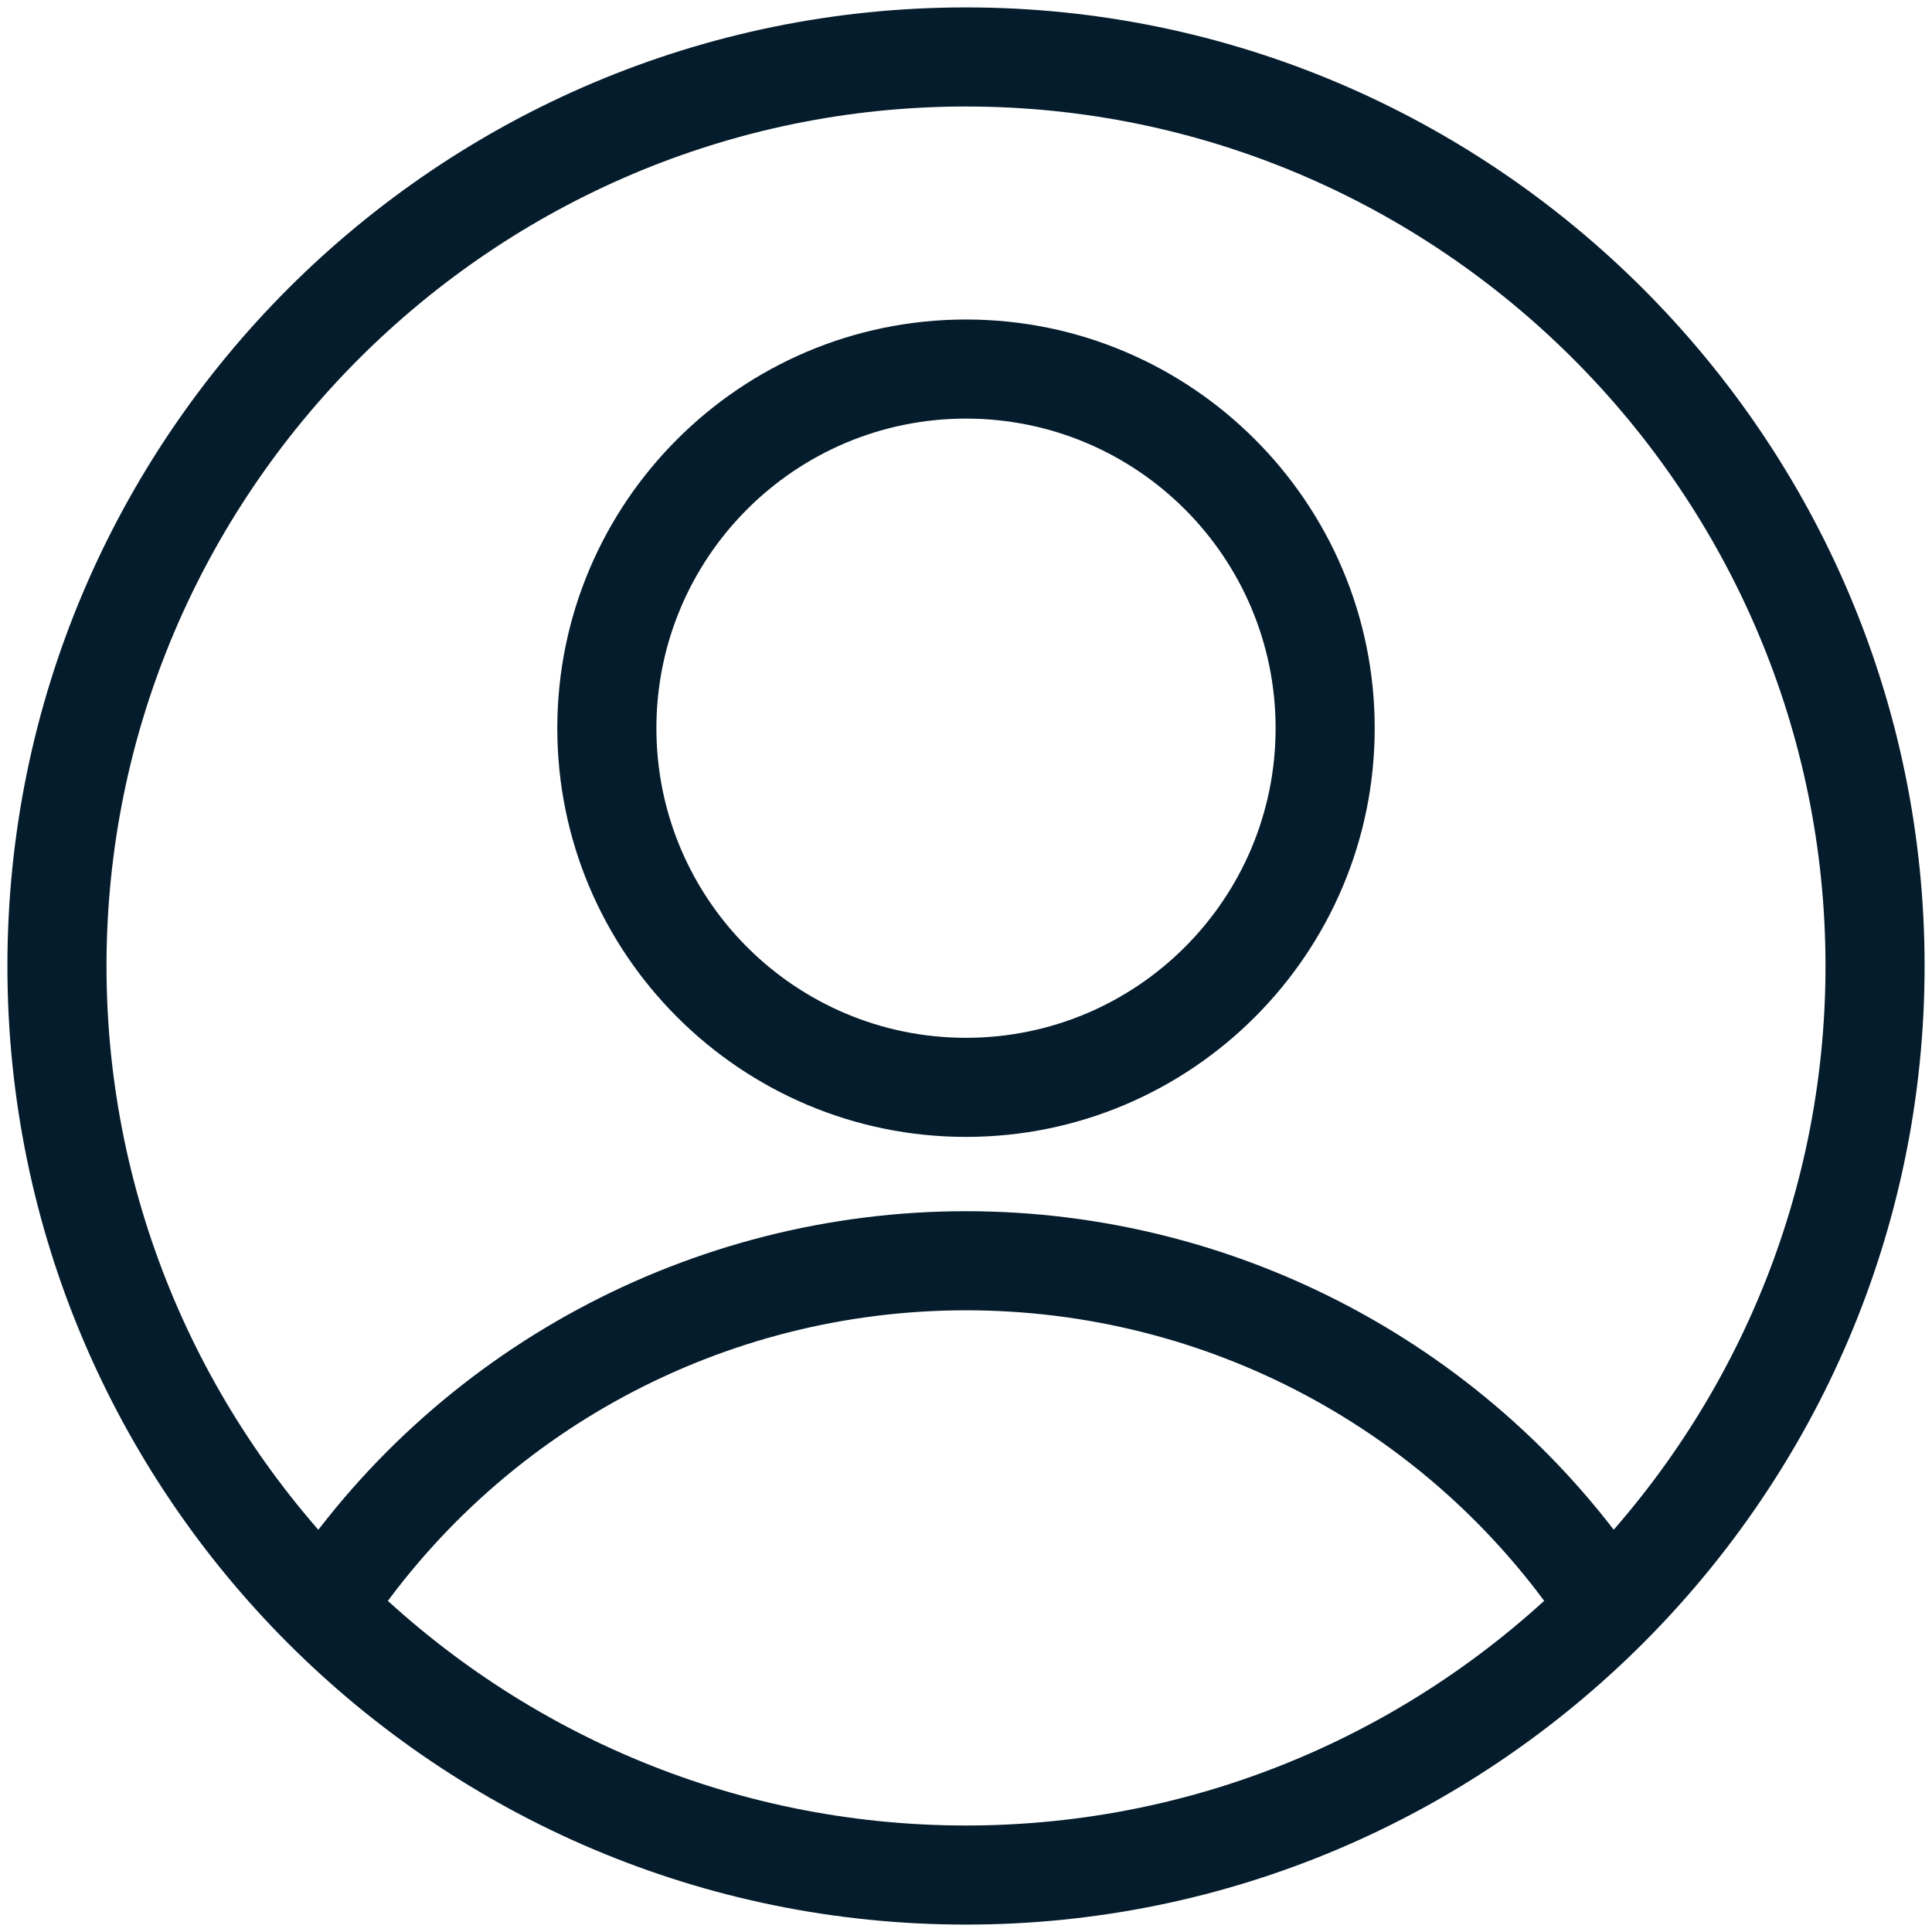 <?xml version="1.0" encoding="UTF-8"?>
<svg width="24px" height="24px" viewBox="0 0 24 24" version="1.1" xmlns="http://www.w3.org/2000/svg" xmlns:xlink="http://www.w3.org/1999/xlink">
    <!-- Generator: sketchtool 59.1 (101010) - https://sketch.com -->
    <title>F7276BB2-678C-478B-A314-0F23B1FE497C@1x</title>
    <desc>Created with sketchtool.</desc>
    <g id="V1---Fro-Dev---19/11" stroke="none" stroke-width="1" fill="none" fill-rule="evenodd">
        <g id="Credit-Tool-Dashboard_v2.1" transform="translate(-922, -20)" fill="#051C2C" fill-rule="nonzero">
            <g id="Group-13" transform="translate(858, 20)">
                <g id="Group-2" transform="translate(64, 0)">
                    <g id="Profile">
                        <g id="Group">
                            <path d="M12,14.123 C9.2,14.123 6.923,11.846 6.923,9.046 C6.923,6.246 9.2,3.969 12,3.969 C14.8,3.969 17.077,6.246 17.077,9.046 C17.077,11.846 14.8,14.123 12,14.123 Z M12,5.2 C9.877,5.2 8.154,6.923 8.154,9.046 C8.154,11.169 9.877,12.892 12,12.892 C14.123,12.892 15.846,11.169 15.846,9.046 C15.846,6.923 14.123,5.2 12,5.2 Z" id="Shape"></path>
                            <path d="M12,23.908 C5.446,23.908 0.092,18.585 0.092,12 C0.092,5.415 5.446,0.092 12,0.092 C18.554,0.092 23.908,5.446 23.908,12 C23.908,18.554 18.554,23.908 12,23.908 Z M12,1.323 C6.123,1.323 1.323,6.123 1.323,12 C1.323,17.877 6.123,22.677 12,22.677 C17.877,22.677 22.677,17.877 22.677,12 C22.677,6.123 17.877,1.323 12,1.323 Z" id="Shape"></path>
                            <path d="M4.523,20.308 L3.508,19.631 C5.385,16.769 8.585,15.046 12,15.046 C15.385,15.046 18.554,16.738 20.431,19.538 L19.415,20.215 C17.754,17.754 14.985,16.277 12,16.277 C8.985,16.277 6.185,17.785 4.523,20.308 Z" id="Path"></path>
                        </g>
                    </g>
                </g>
            </g>
        </g>
    </g>
</svg>